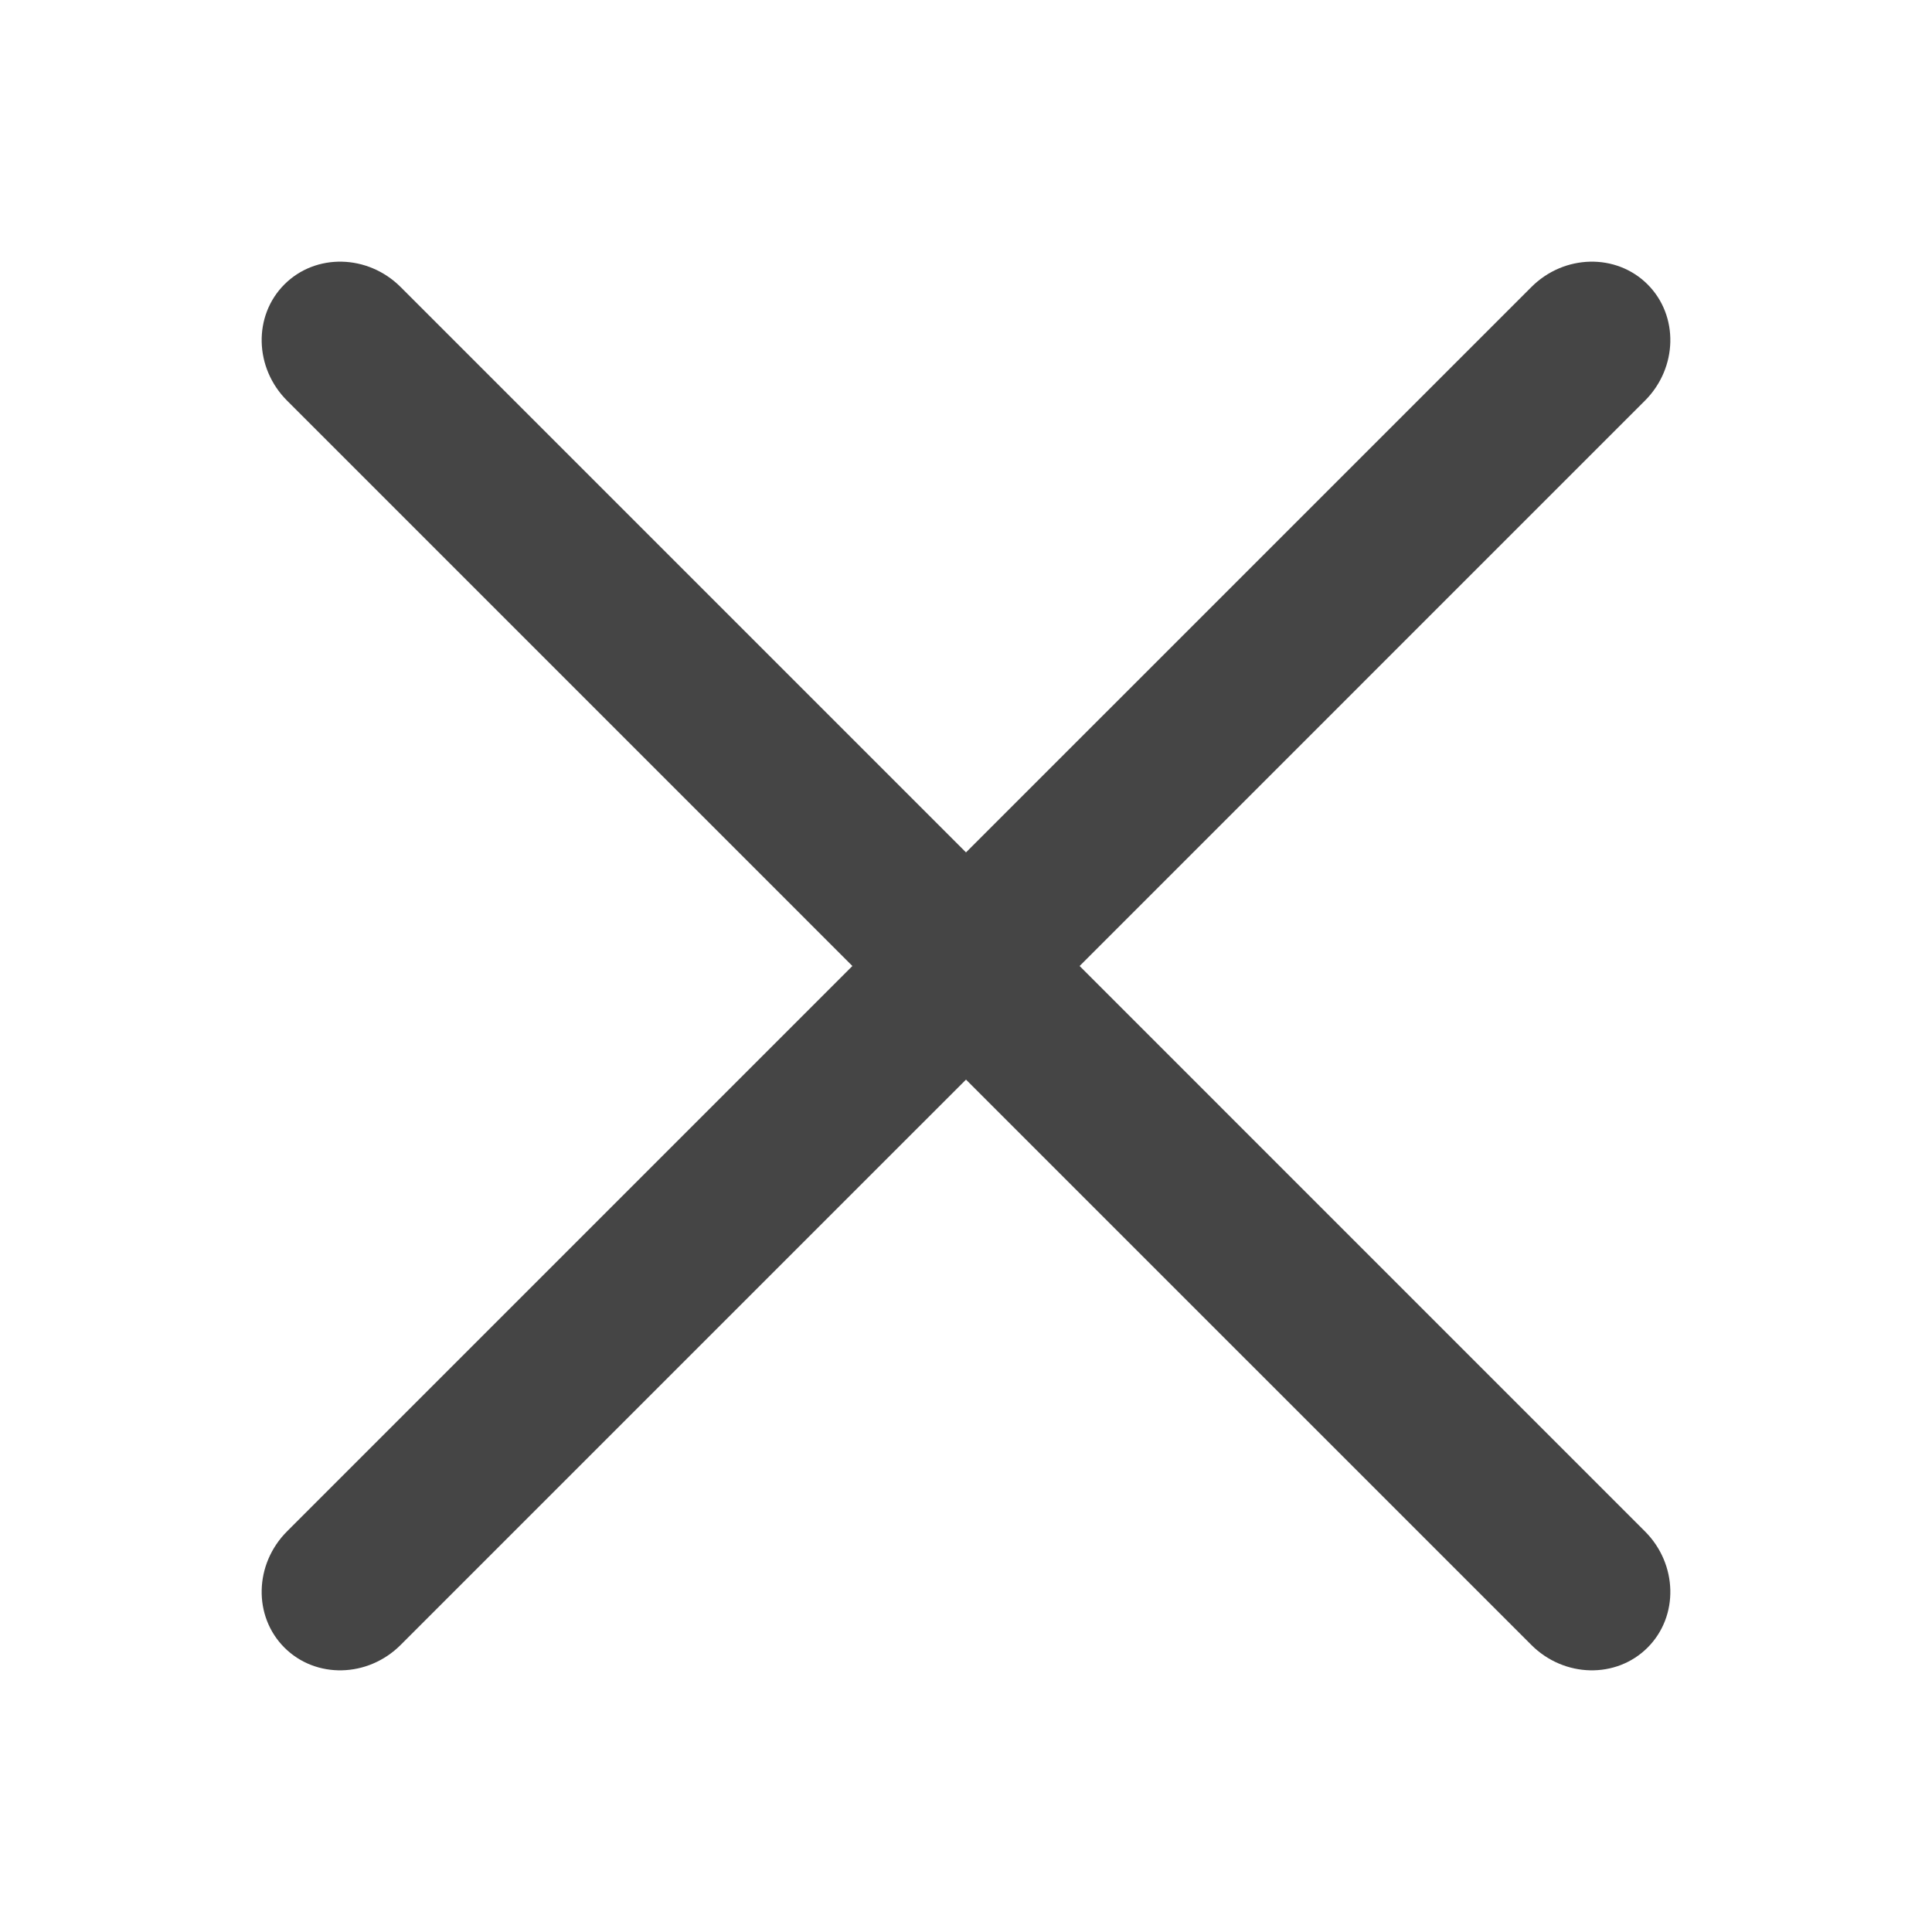 <svg xmlns="http://www.w3.org/2000/svg" width="96" height="96"><path d="M42.355 48l-28.09-28.091c-1.631-1.63-1.69-4.219-.133-5.777 1.558-1.557 4.146-1.498 5.777.132L48 42.355l28.091-28.09c1.63-1.631 4.219-1.69 5.777-.133 1.557 1.558 1.498 4.146-.132 5.777L53.645 48l28.09 28.091c1.631 1.63 1.69 4.219.133 5.777-1.558 1.557-4.146 1.498-5.777-.132L48 53.645l-28.091 28.09c-1.63 1.631-4.219 1.69-5.777.133-1.557-1.558-1.498-4.146.132-5.777L42.355 48z" fill="#454545" stroke="rgba(0,0,0,0)" stroke-linecap="square"/></svg>